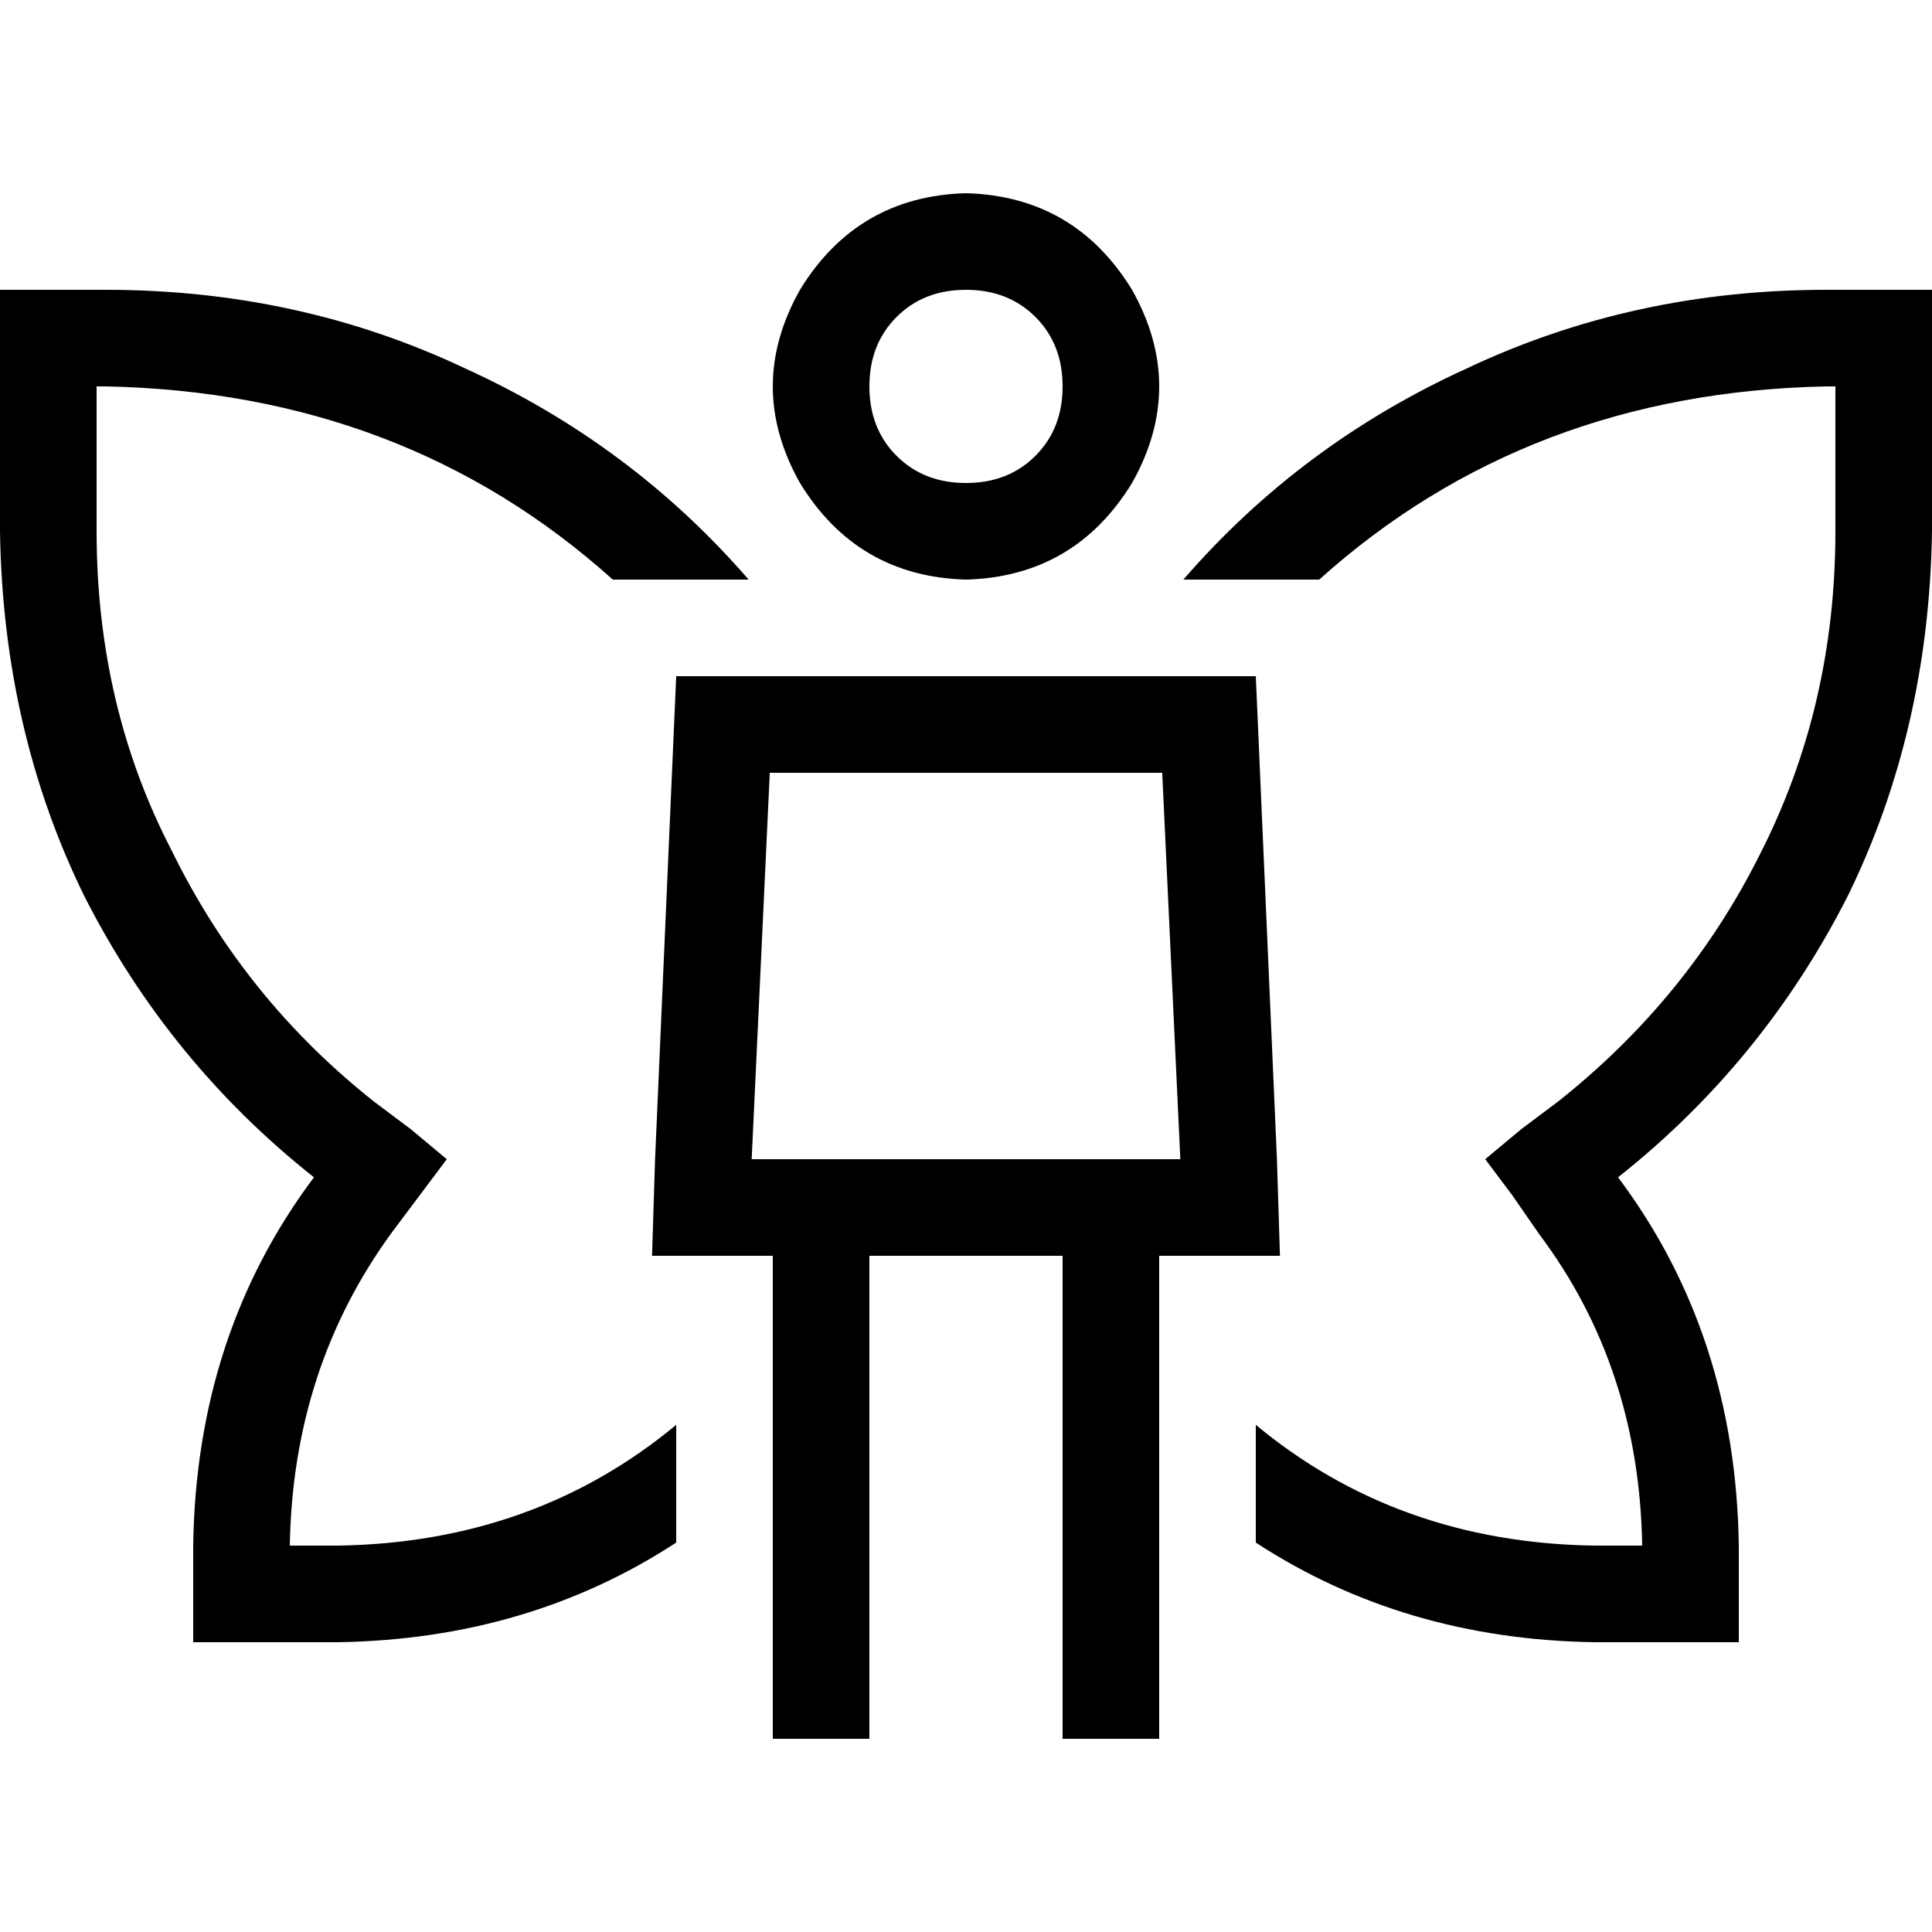<svg xmlns="http://www.w3.org/2000/svg" viewBox="0 0 512 512">
  <path d="M 256 128 Q 267.2 128 274.4 120.8 L 274.4 120.8 L 274.4 120.8 Q 281.6 113.6 281.6 102.4 Q 281.6 91.2 274.4 84 Q 267.2 76.8 256 76.8 Q 244.8 76.8 237.6 84 Q 230.4 91.2 230.4 102.4 Q 230.4 113.6 237.6 120.8 Q 244.8 128 256 128 L 256 128 Z M 256 51.2 Q 284.8 52 300 76.8 Q 314.4 102.4 300 128 Q 284.8 152.8 256 153.6 Q 227.2 152.8 212 128 Q 197.6 102.4 212 76.8 Q 227.2 52 256 51.2 L 256 51.2 Z M 204 204.8 L 199.2 307.2 L 204 204.8 L 199.2 307.2 L 204.8 307.2 L 312.8 307.2 L 308 204.8 L 308 204.8 L 204 204.8 L 204 204.8 Z M 198.4 332.8 L 172.8 332.8 L 198.4 332.8 L 172.8 332.8 L 173.6 307.2 L 173.6 307.2 L 179.2 179.2 L 179.2 179.2 L 332.8 179.2 L 332.8 179.2 L 338.4 307.2 L 338.4 307.2 L 339.2 332.8 L 339.2 332.8 L 313.6 332.8 L 307.2 332.8 L 307.2 448 L 307.2 448 L 307.2 460.8 L 307.2 460.8 L 281.6 460.8 L 281.6 460.8 L 281.6 448 L 281.6 448 L 281.6 332.8 L 281.6 332.8 L 230.4 332.8 L 230.4 332.8 L 230.4 448 L 230.4 448 L 230.4 460.8 L 230.4 460.8 L 204.8 460.8 L 204.8 460.8 L 204.8 448 L 204.8 448 L 204.8 332.8 L 204.8 332.8 L 198.4 332.8 L 198.4 332.8 Z M 198.4 153.6 L 162.4 153.6 L 198.4 153.6 L 162.4 153.6 Q 107.2 104 28 102.4 L 25.6 102.4 L 25.6 102.4 L 25.6 140.8 L 25.6 140.8 Q 25.6 187.2 45.6 225.6 Q 64.8 264.8 99.2 292 L 108.8 299.2 L 108.8 299.2 L 118.4 307.2 L 118.4 307.2 L 111.2 316.8 L 111.2 316.8 L 104 326.4 L 104 326.4 Q 77.6 362.4 76.8 409.6 L 89.6 409.6 L 89.6 409.6 Q 141.6 408.8 179.2 377.6 L 179.2 408.8 L 179.2 408.8 Q 140 434.4 89.6 435.2 L 64 435.2 L 51.2 435.2 L 51.2 422.4 L 51.2 422.4 L 51.2 409.6 L 51.2 409.6 Q 52 353.6 83.2 312 Q 44.8 281.6 22.4 237.6 Q 0.8 193.6 0 140.8 L 0 89.6 L 0 89.6 L 0 76.8 L 0 76.8 L 12.8 76.8 L 28 76.8 Q 79.2 76.8 123.2 97.6 Q 167.2 117.6 198.4 153.6 L 198.4 153.6 Z M 484 102.4 Q 404.8 104 349.6 153.6 L 313.6 153.6 L 313.6 153.6 Q 344.8 117.6 388.8 97.6 Q 432.8 76.8 484 76.8 L 499.2 76.8 L 512 76.8 L 512 89.6 L 512 89.6 L 512 140.8 L 512 140.8 Q 511.2 193.6 489.6 237.6 Q 467.2 281.6 428.8 312 Q 460 353.6 460.8 409.6 L 460.8 422.4 L 460.8 422.4 L 460.8 435.2 L 460.8 435.2 L 448 435.2 L 422.4 435.2 Q 372 434.4 332.8 408.8 L 332.8 377.6 L 332.8 377.6 Q 370.4 408.8 422.4 409.6 L 435.2 409.6 L 435.2 409.6 Q 434.4 362.4 408 327.2 L 400.8 316.8 L 400.8 316.8 L 393.6 307.2 L 393.6 307.2 L 403.2 299.2 L 403.2 299.2 L 412.8 292 L 412.8 292 Q 447.2 264.8 466.4 226.4 Q 486.4 187.2 486.4 140.8 L 486.4 102.4 L 486.4 102.4 L 484 102.4 L 484 102.4 Z" />
</svg>